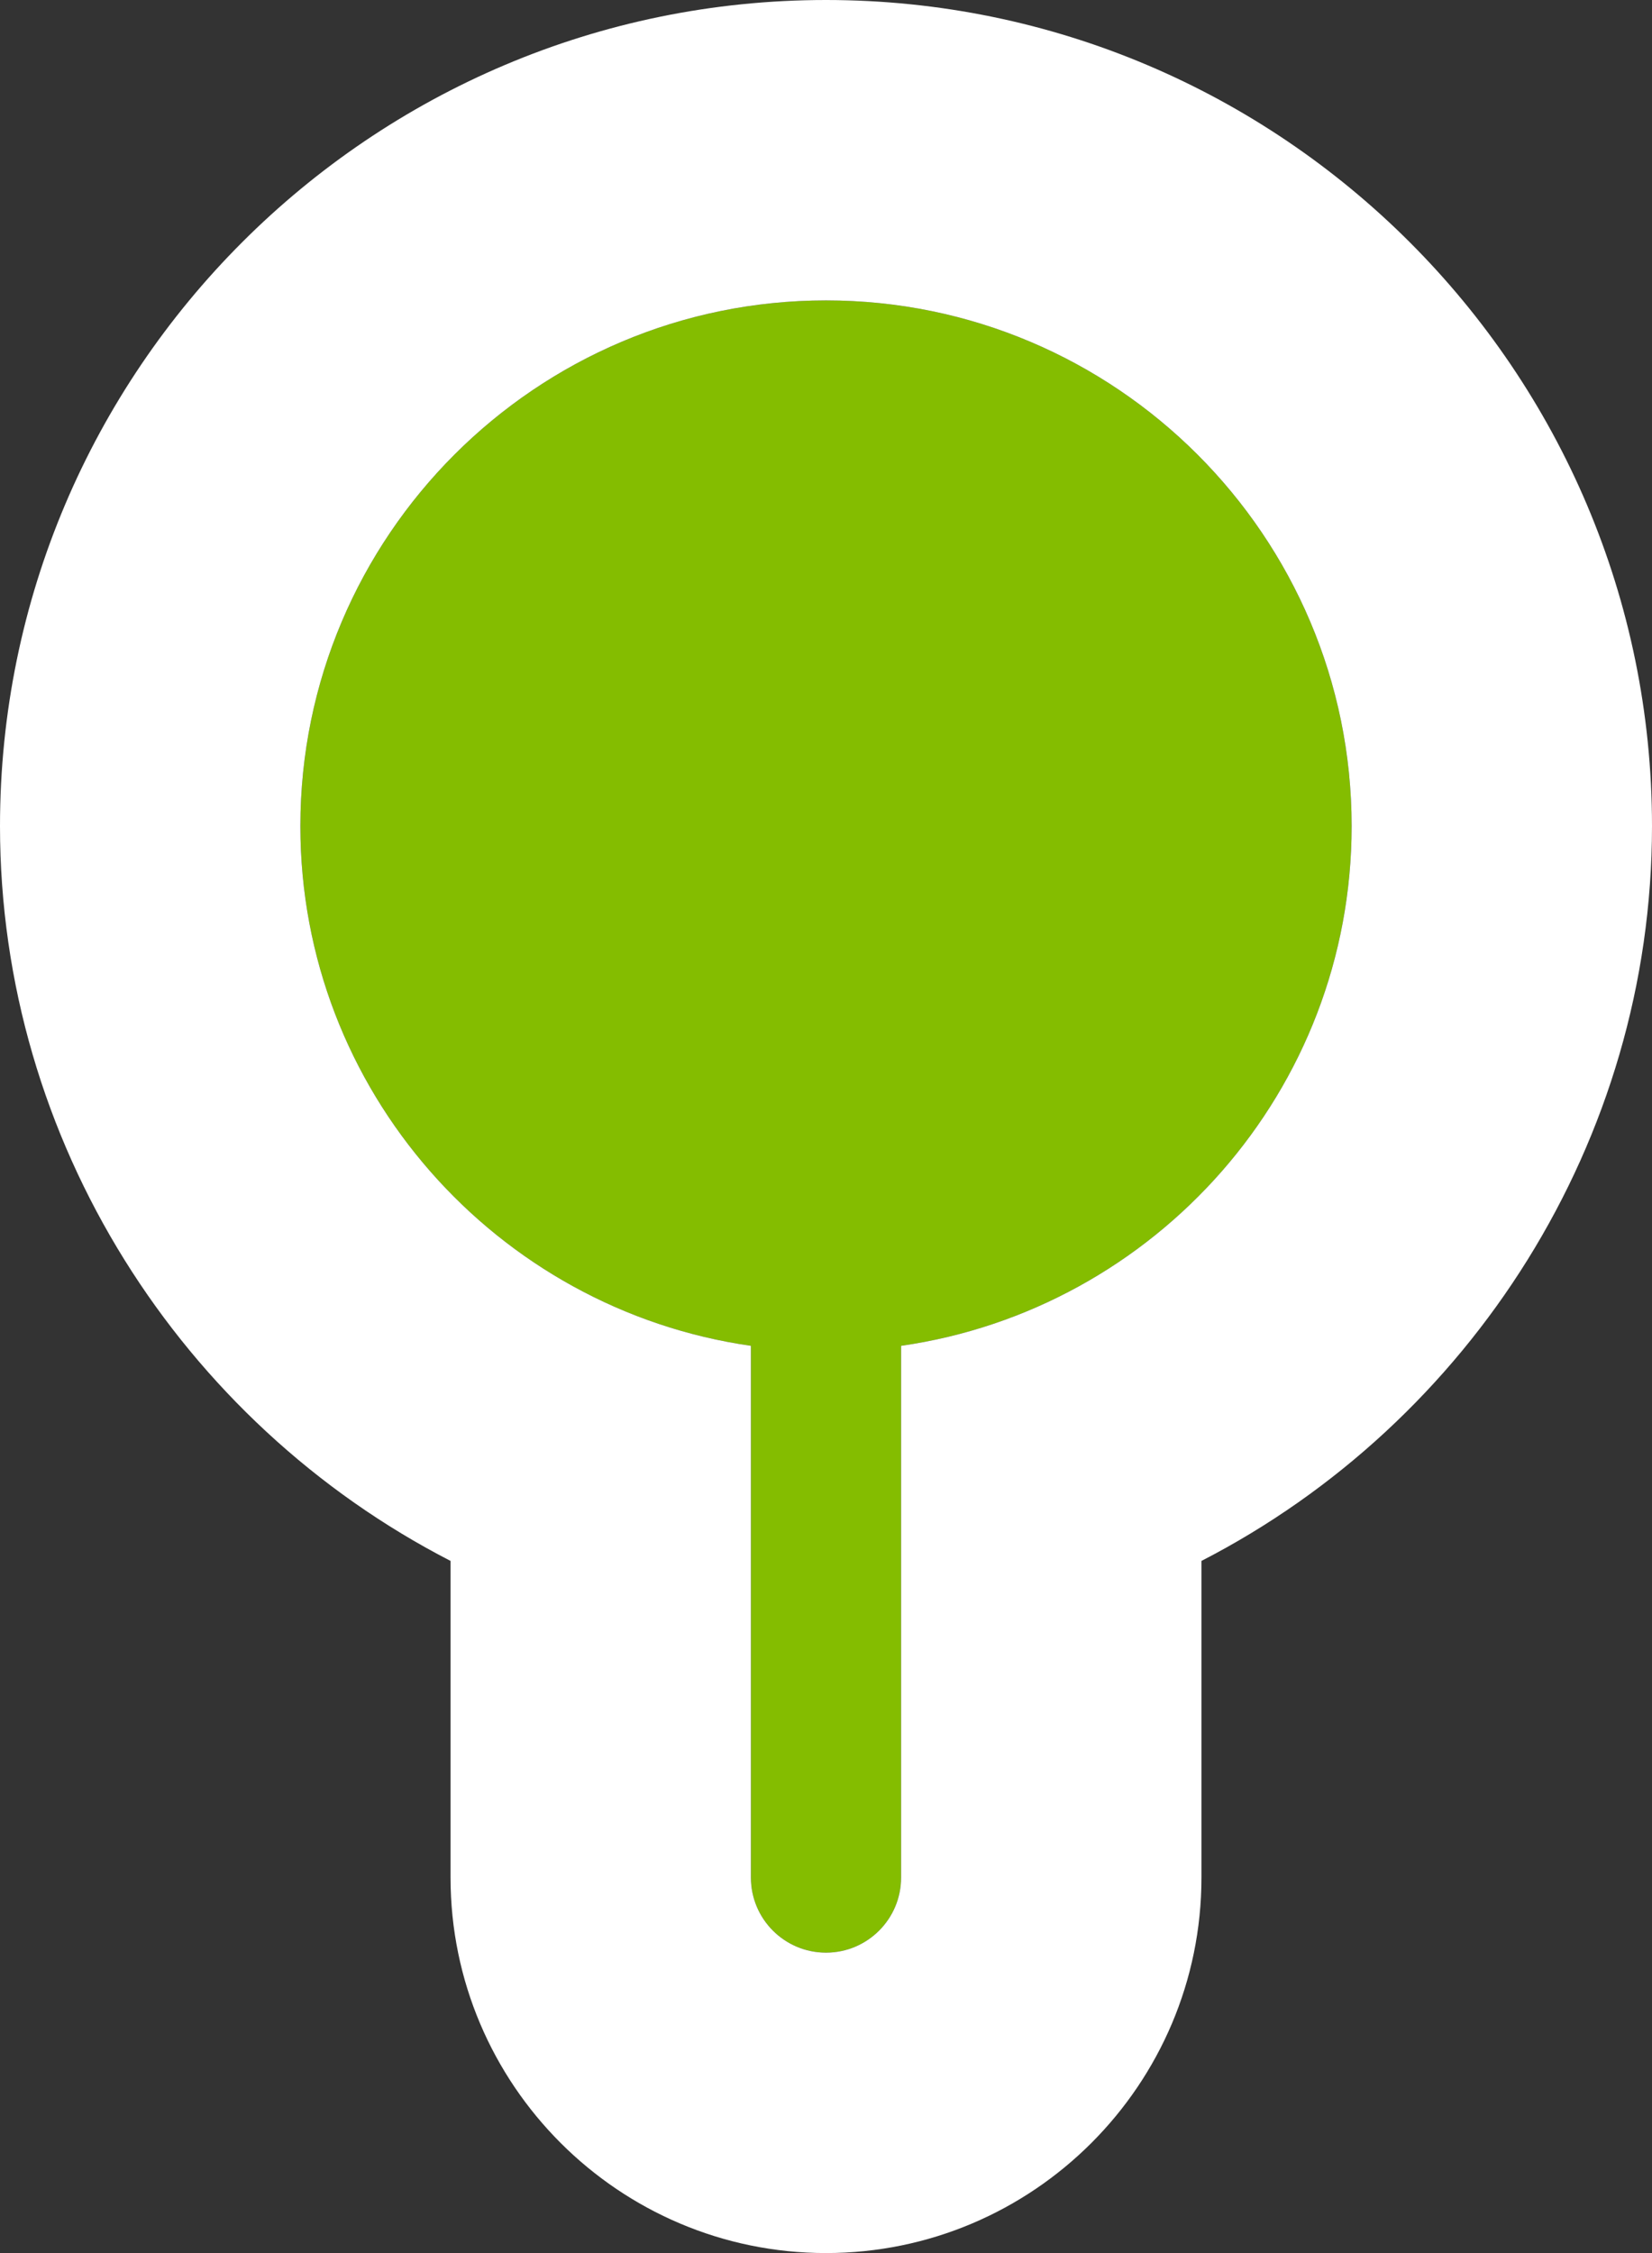 <?xml version="1.0" encoding="utf-8"?>
<!-- Generator: Adobe Illustrator 16.0.5, SVG Export Plug-In . SVG Version: 6.00 Build 0)  -->
<!DOCTYPE svg PUBLIC "-//W3C//DTD SVG 1.1//EN" "http://www.w3.org/Graphics/SVG/1.1/DTD/svg11.dtd">
<svg version="1.1" id="Layer_1" xmlns="http://www.w3.org/2000/svg" xmlns:xlink="http://www.w3.org/1999/xlink" x="0px" y="0px"
	 width="11px" height="15px" viewBox="0 0 11 15" enable-background="new 0 0 11 15" xml:space="preserve">
<rect x="0" y="0" width="11" height="15" fill="#333333" stroke="none"/>
<path fill="#84BD00" d="M5.5,2C3.57,2,2,3.57,2,5.5c0,1.76,1.307,3.217,3,3.46v3.54C5,12.776,5.224,13,5.5,13S6,12.776,6,12.5V8.96
	c1.693-0.243,3-1.7,3-3.46C9,3.57,7.43,2,5.5,2z"/>
<path fill="#FFFFFF" d="M5.5,0C2.467,0,0,2.467,0,5.5c0,2.098,1.21,3.971,3,4.892V12.5C3,13.879,4.122,15,5.5,15
	C6.879,15,8,13.879,8,12.5v-2.108c1.79-0.921,3-2.794,3-4.892C11,2.467,8.532,0,5.5,0z M6,8.96v3.54C6,12.776,5.776,13,5.5,13
	S5,12.776,5,12.5V8.96C3.307,8.717,2,7.26,2,5.5C2,3.57,3.57,2,5.5,2S9,3.57,9,5.5C9,7.26,7.693,8.717,6,8.96z"/>
</svg>
